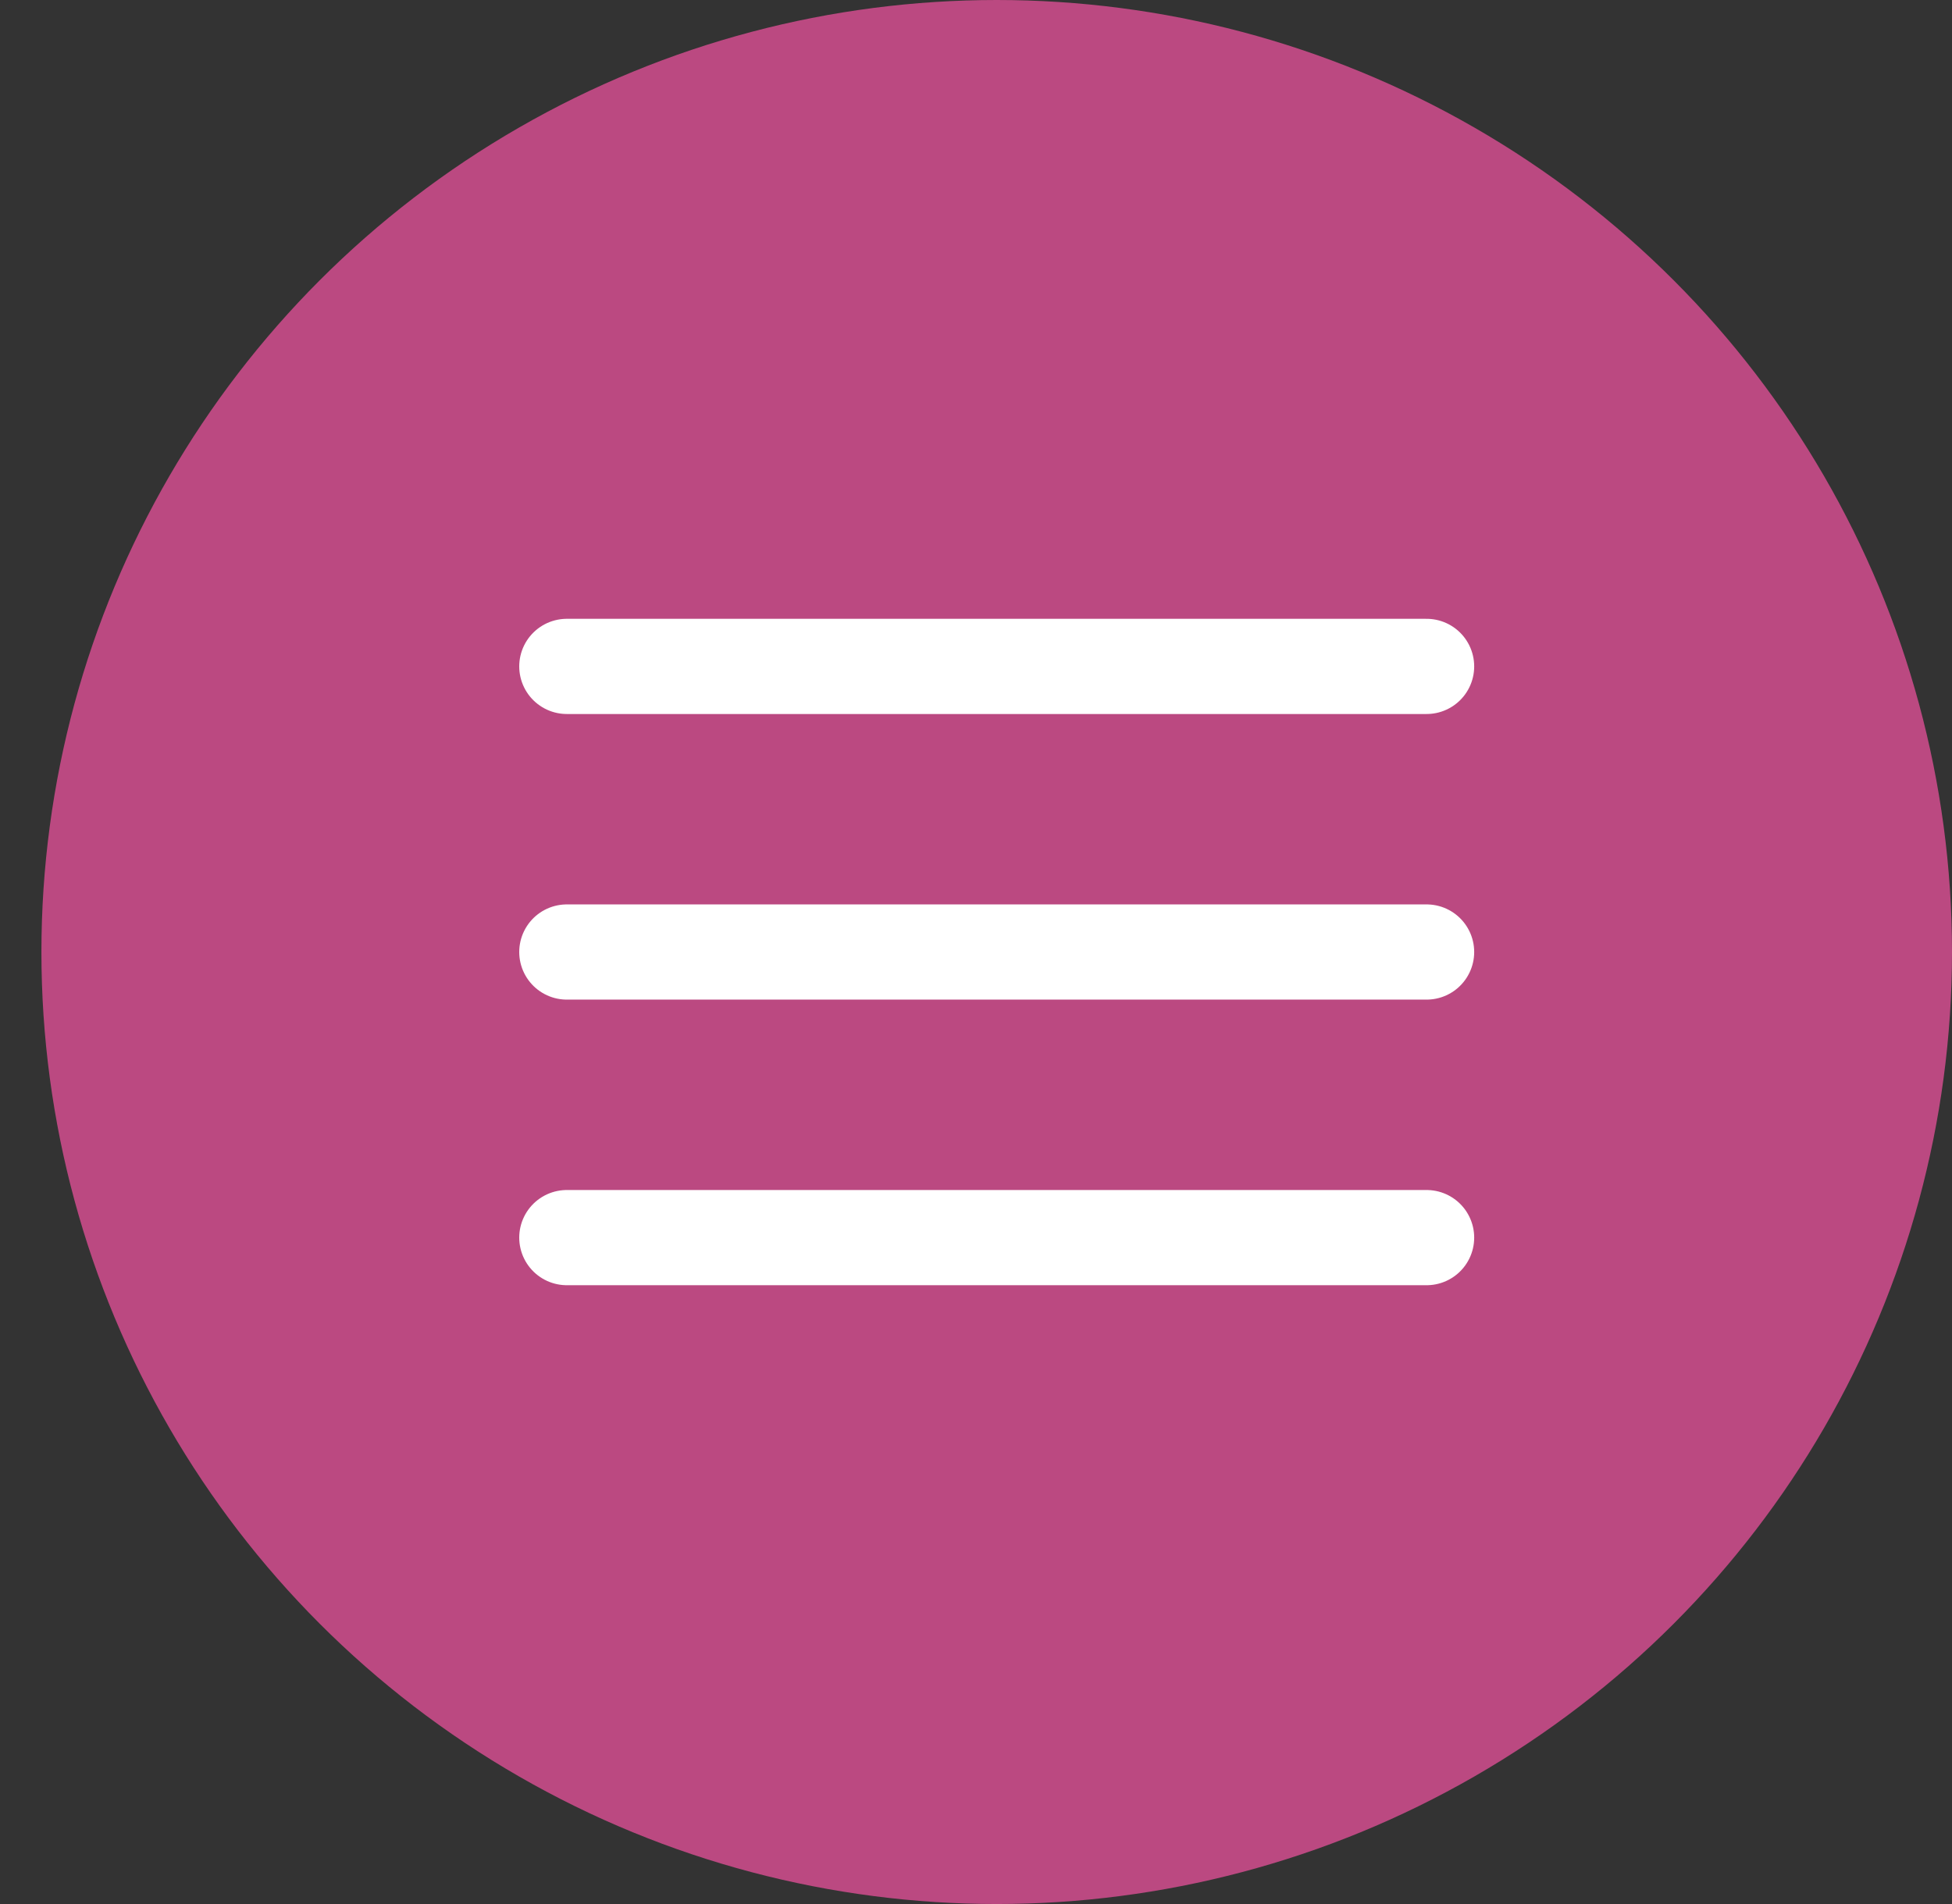 <svg width="41" height="40" viewBox="0 0 41 40" fill="none" xmlns="http://www.w3.org/2000/svg">
<rect x="0" y="0" width="41" height="40" fill="#333333" stroke="none"/>
<ellipse cx="20.935" cy="20" rx="20.065" ry="20" fill="#BB4981"/>
<path d="M11.906 20H29.964" stroke="white" stroke-width="2" stroke-linecap="round" stroke-linejoin="round"/>
<path d="M11.906 14H29.964" stroke="white" stroke-width="2" stroke-linecap="round" stroke-linejoin="round"/>
<path d="M11.906 26H29.964" stroke="white" stroke-width="2" stroke-linecap="round" stroke-linejoin="round"/>
</svg>
